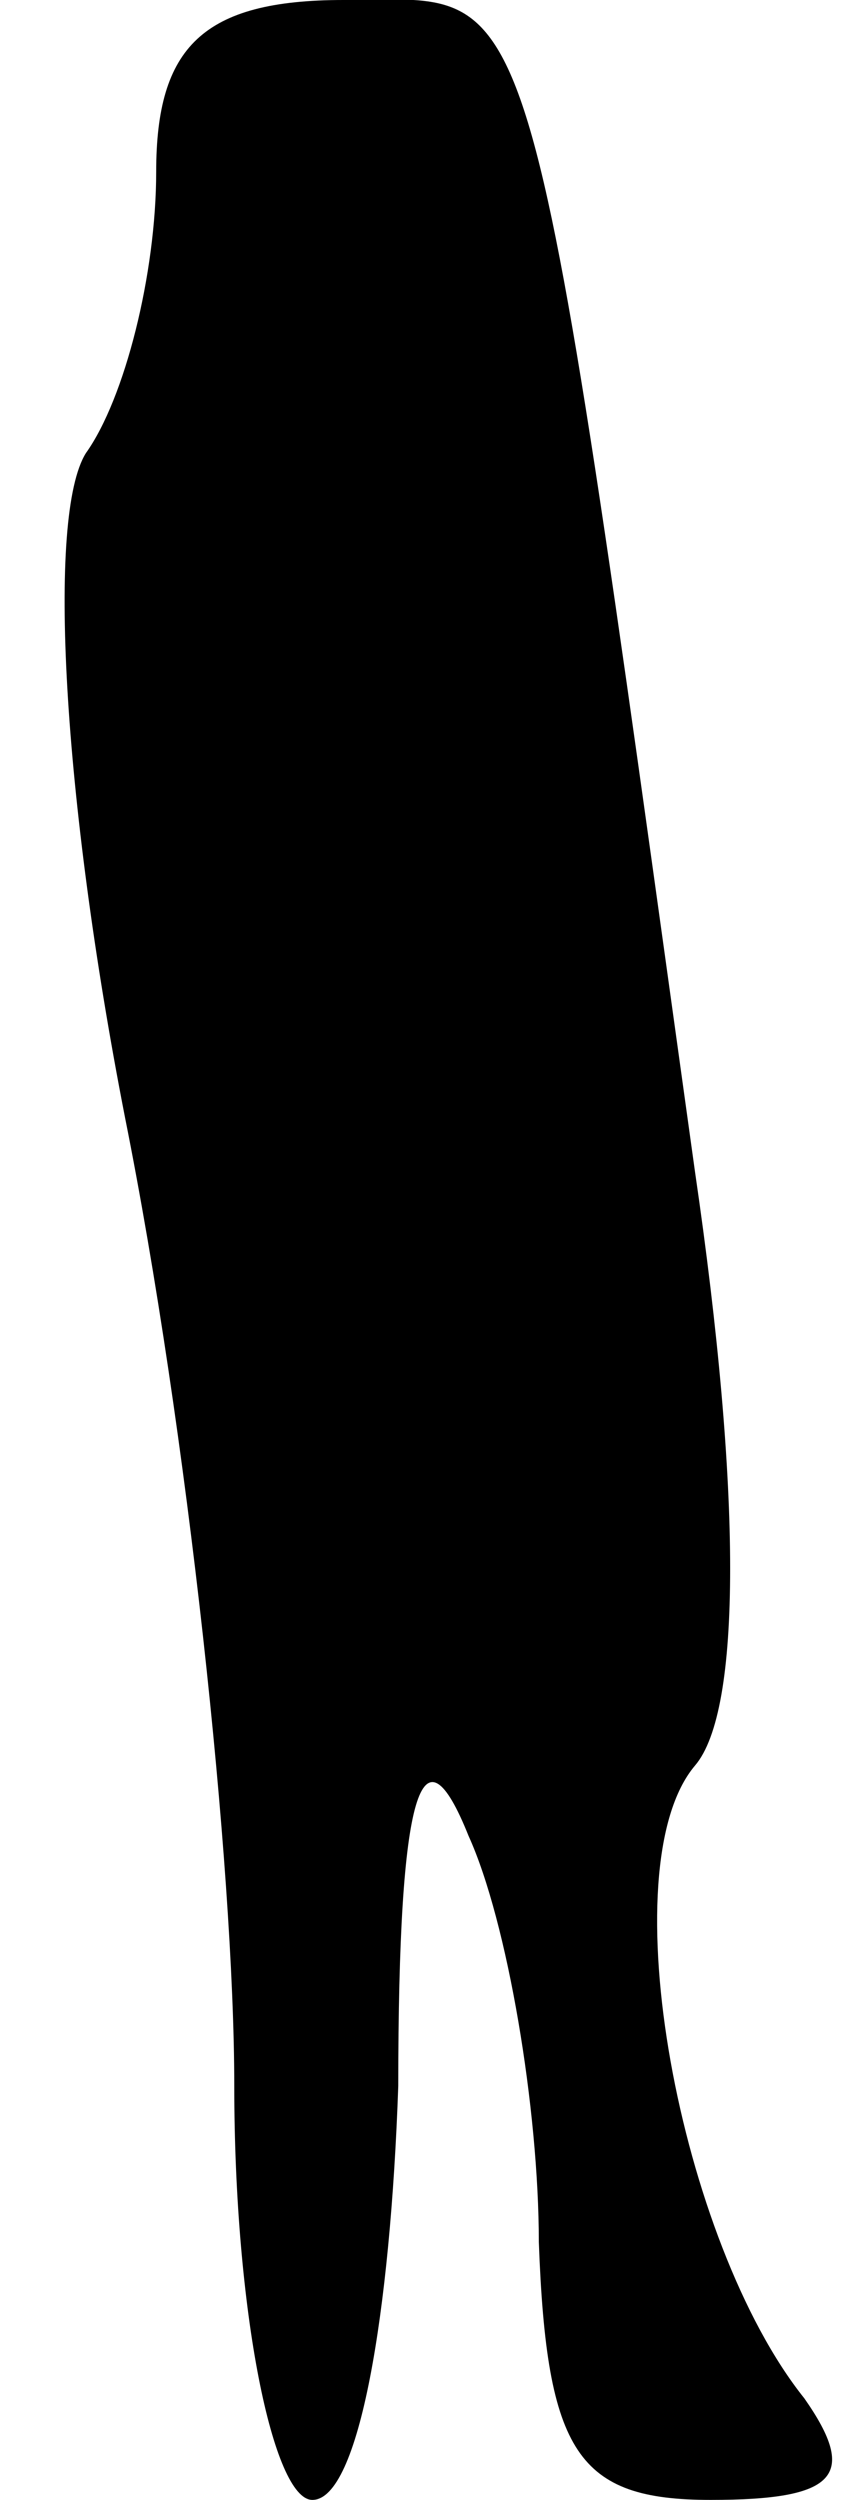 <?xml version="1.0" standalone="no"?>
<!DOCTYPE svg PUBLIC "-//W3C//DTD SVG 20010904//EN"
 "http://www.w3.org/TR/2001/REC-SVG-20010904/DTD/svg10.dtd">
<svg version="1.0" xmlns="http://www.w3.org/2000/svg"
 width="11pt" height="32pt" viewBox="0 0 11 32"
 preserveAspectRatio="xMidYMid meet">
<g transform="translate(0,32) scale(0.1,-0.1)"
fill="#000000" stroke="none">
<path fill="#000000" stroke="none" d="M20 298 c0 -13 -4 -29 -9 -36 -5 -8 -3
-44 5 -85 8 -40 14 -96 14 -124 0 -29 5 -53 10 -53 6 0 10 24 11 53 0 38 3 47
9 32 5 -11 9 -35 9 -52 1 -27 5 -33 22 -33 16 0 19 3 12 13 -16 20 -25 68 -14
81 6 7 6 35 0 76 -22 158 -20 150 -45 150 -18 0 -24 -6 -24 -22z"/>
</g>
</svg>
